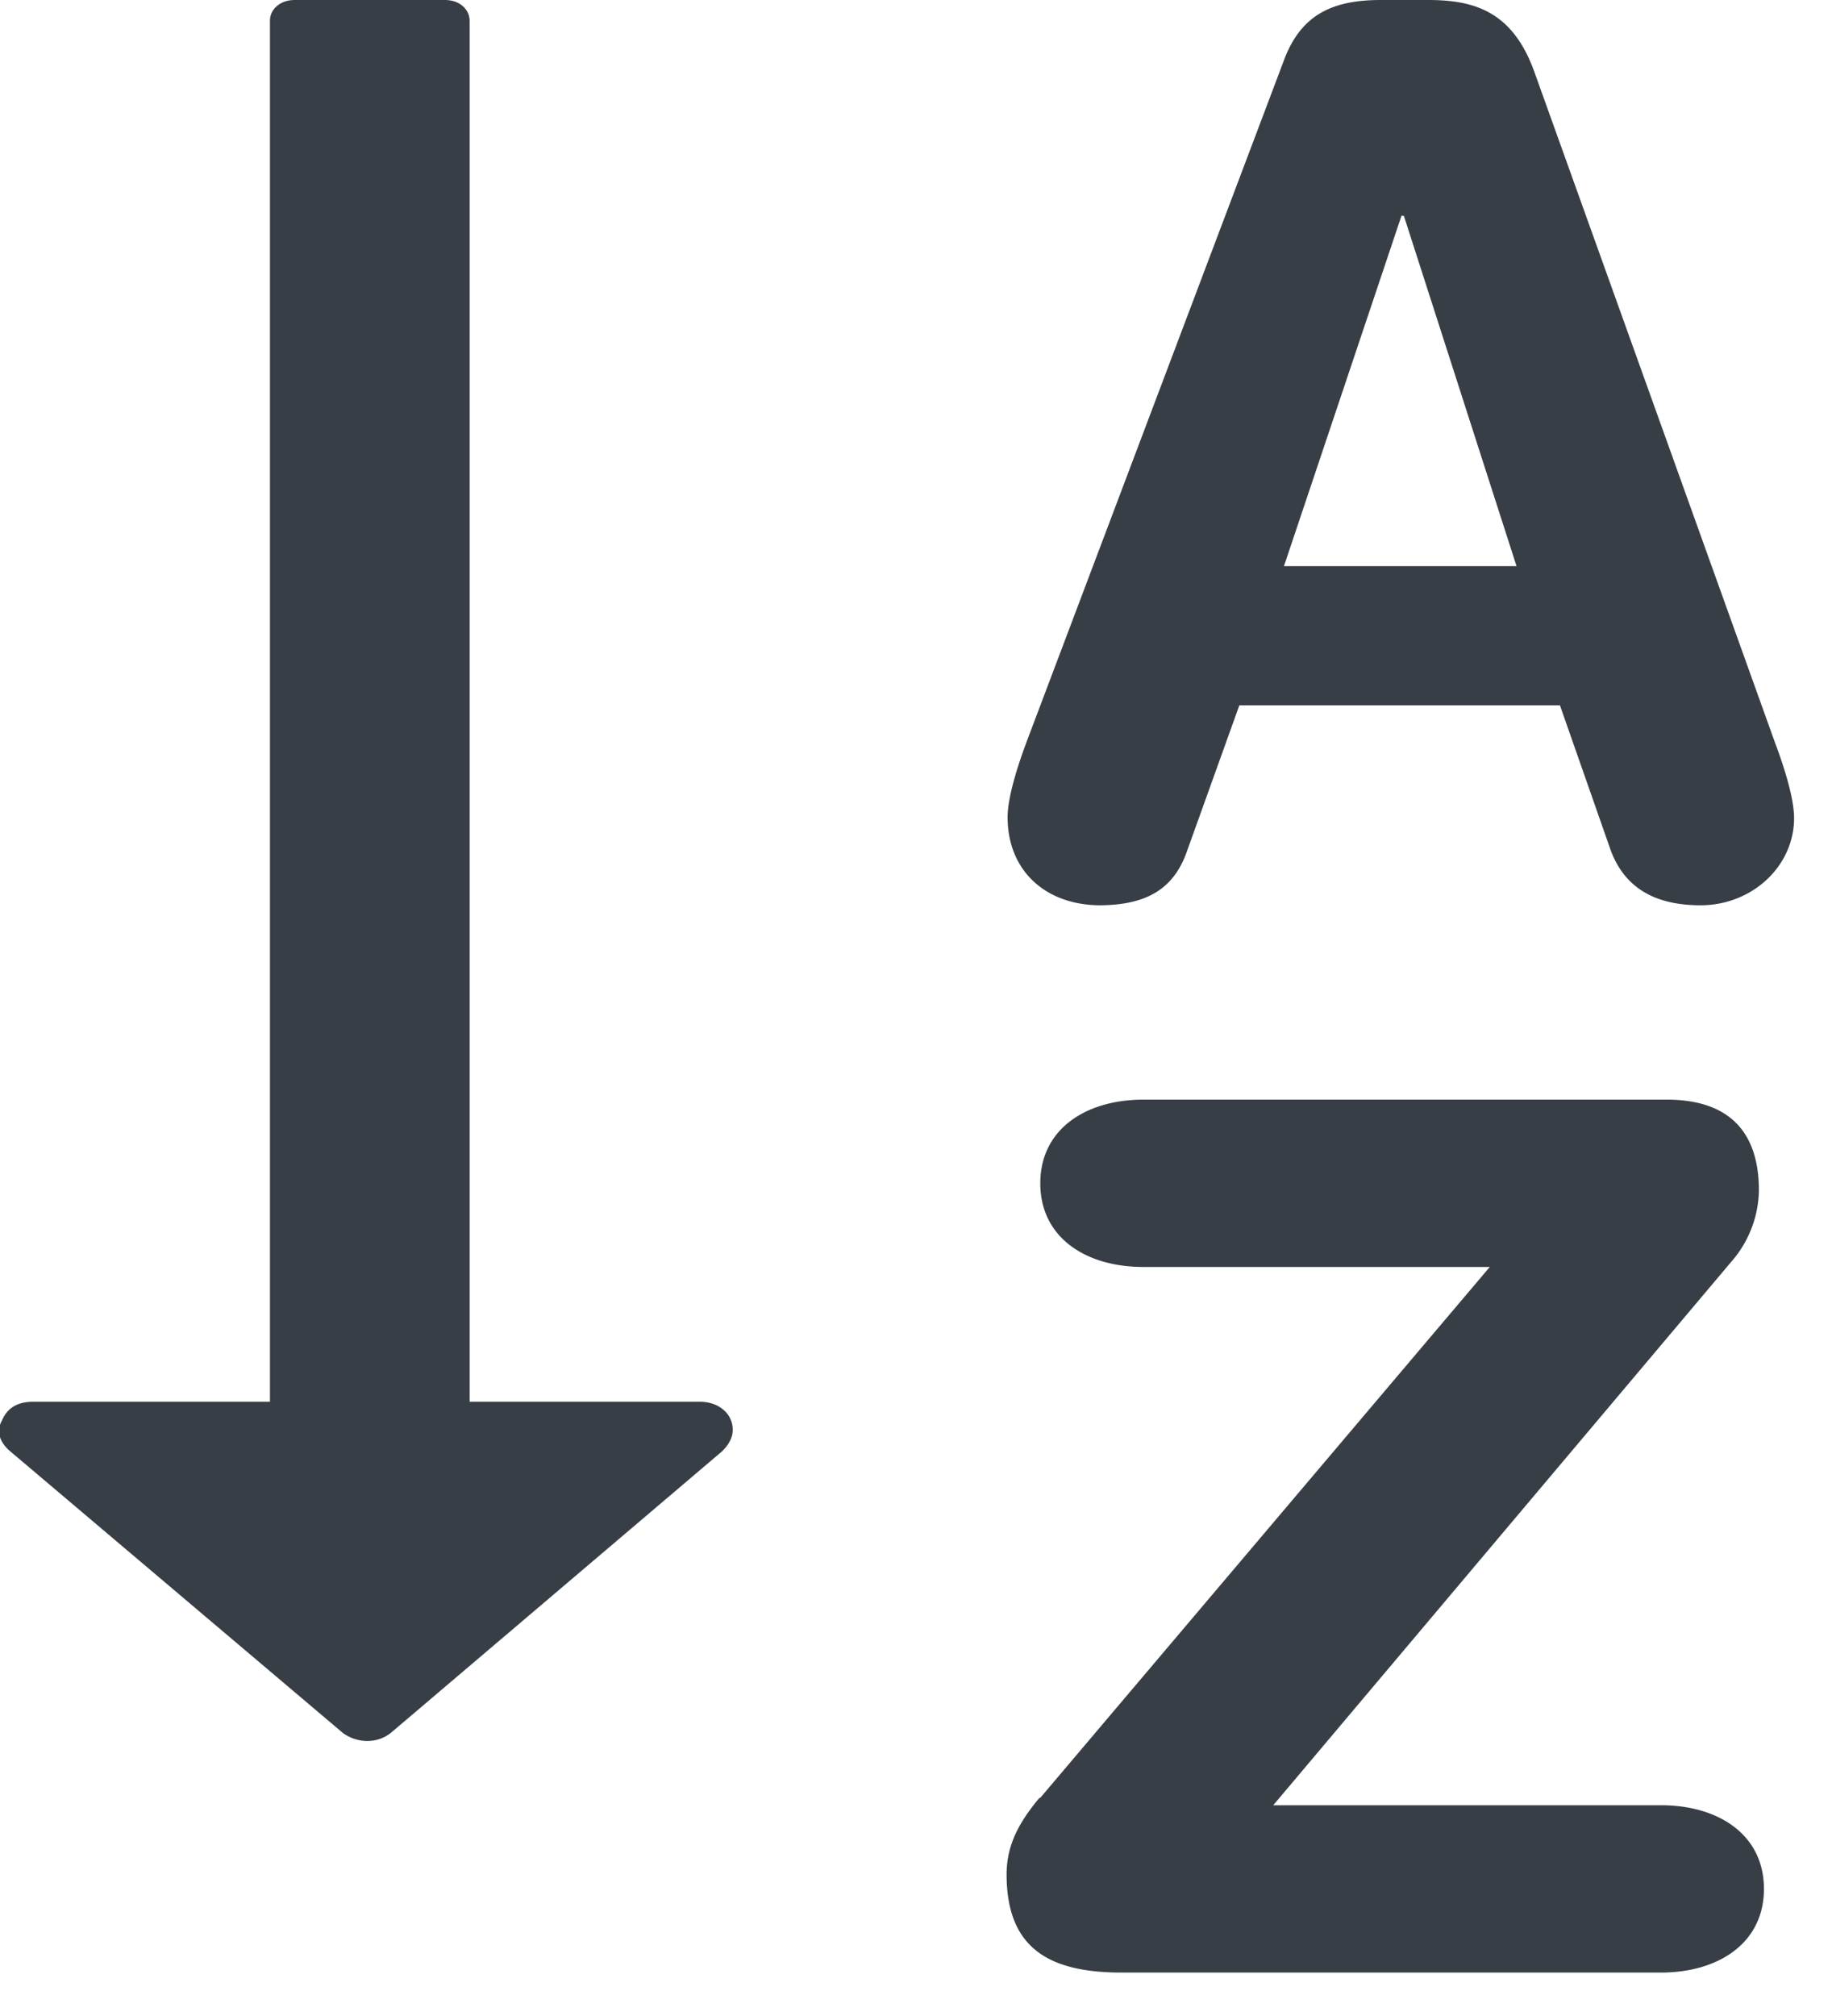 <svg xmlns="http://www.w3.org/2000/svg" width="20" height="22" viewBox="0 0 20 22" fill="#383E45" fill-rule="evenodd"><path d="M2.947 15.297V.23c0-.066.026-.122.077-.165S3.14 0 3.22 0h1.634c.08 0 .146.022.196.065s.077.1.077.166v15.066h.33 2.18c.106 0 .193.03.26.087a.28.28 0 0 1 .102.222c0 .077-.038.154-.114.23l-3.62 3.076c-.075.058-.162.087-.26.087a.46.46 0 0 1-.261-.087L.1 15.828c-.112-.103-.14-.216-.078-.328.06-.14.174-.203.34-.203h2.575z" fill-rule="nonzero"></path><path d="M11.212 8.083L14.016.66c.185-.5.53-.66 1.058-.66h.516c.5 0 .926.12 1.164.794l2.62 7.3c.08.212.212.595.212.833 0 .53-.463.952-1.02.952-.476 0-.82-.172-.98-.595l-.556-1.587h-3.5l-.57 1.587c-.146.423-.45.595-.966.595C11.41 9.87 11 9.5 11 8.917c0-.238.132-.622.212-.833zm5.344-1.905l-1.23-3.823H15.3l-1.283 3.823h2.54zm-5.2 13.442l4.908-5.794h-3.783c-.622 0-1.124-.317-1.124-.913S11.86 12 12.482 12h5.715c.556 0 1.005.238 1.005.992a1.21 1.21 0 0 1-.304.78L13.9 19.7h4.233c.622 0 1.124.317 1.124.913s-.503.913-1.124.913h-5.887c-.794 0-1.257-.265-1.257-1.072 0-.344.16-.595.357-.833z"></path></svg>